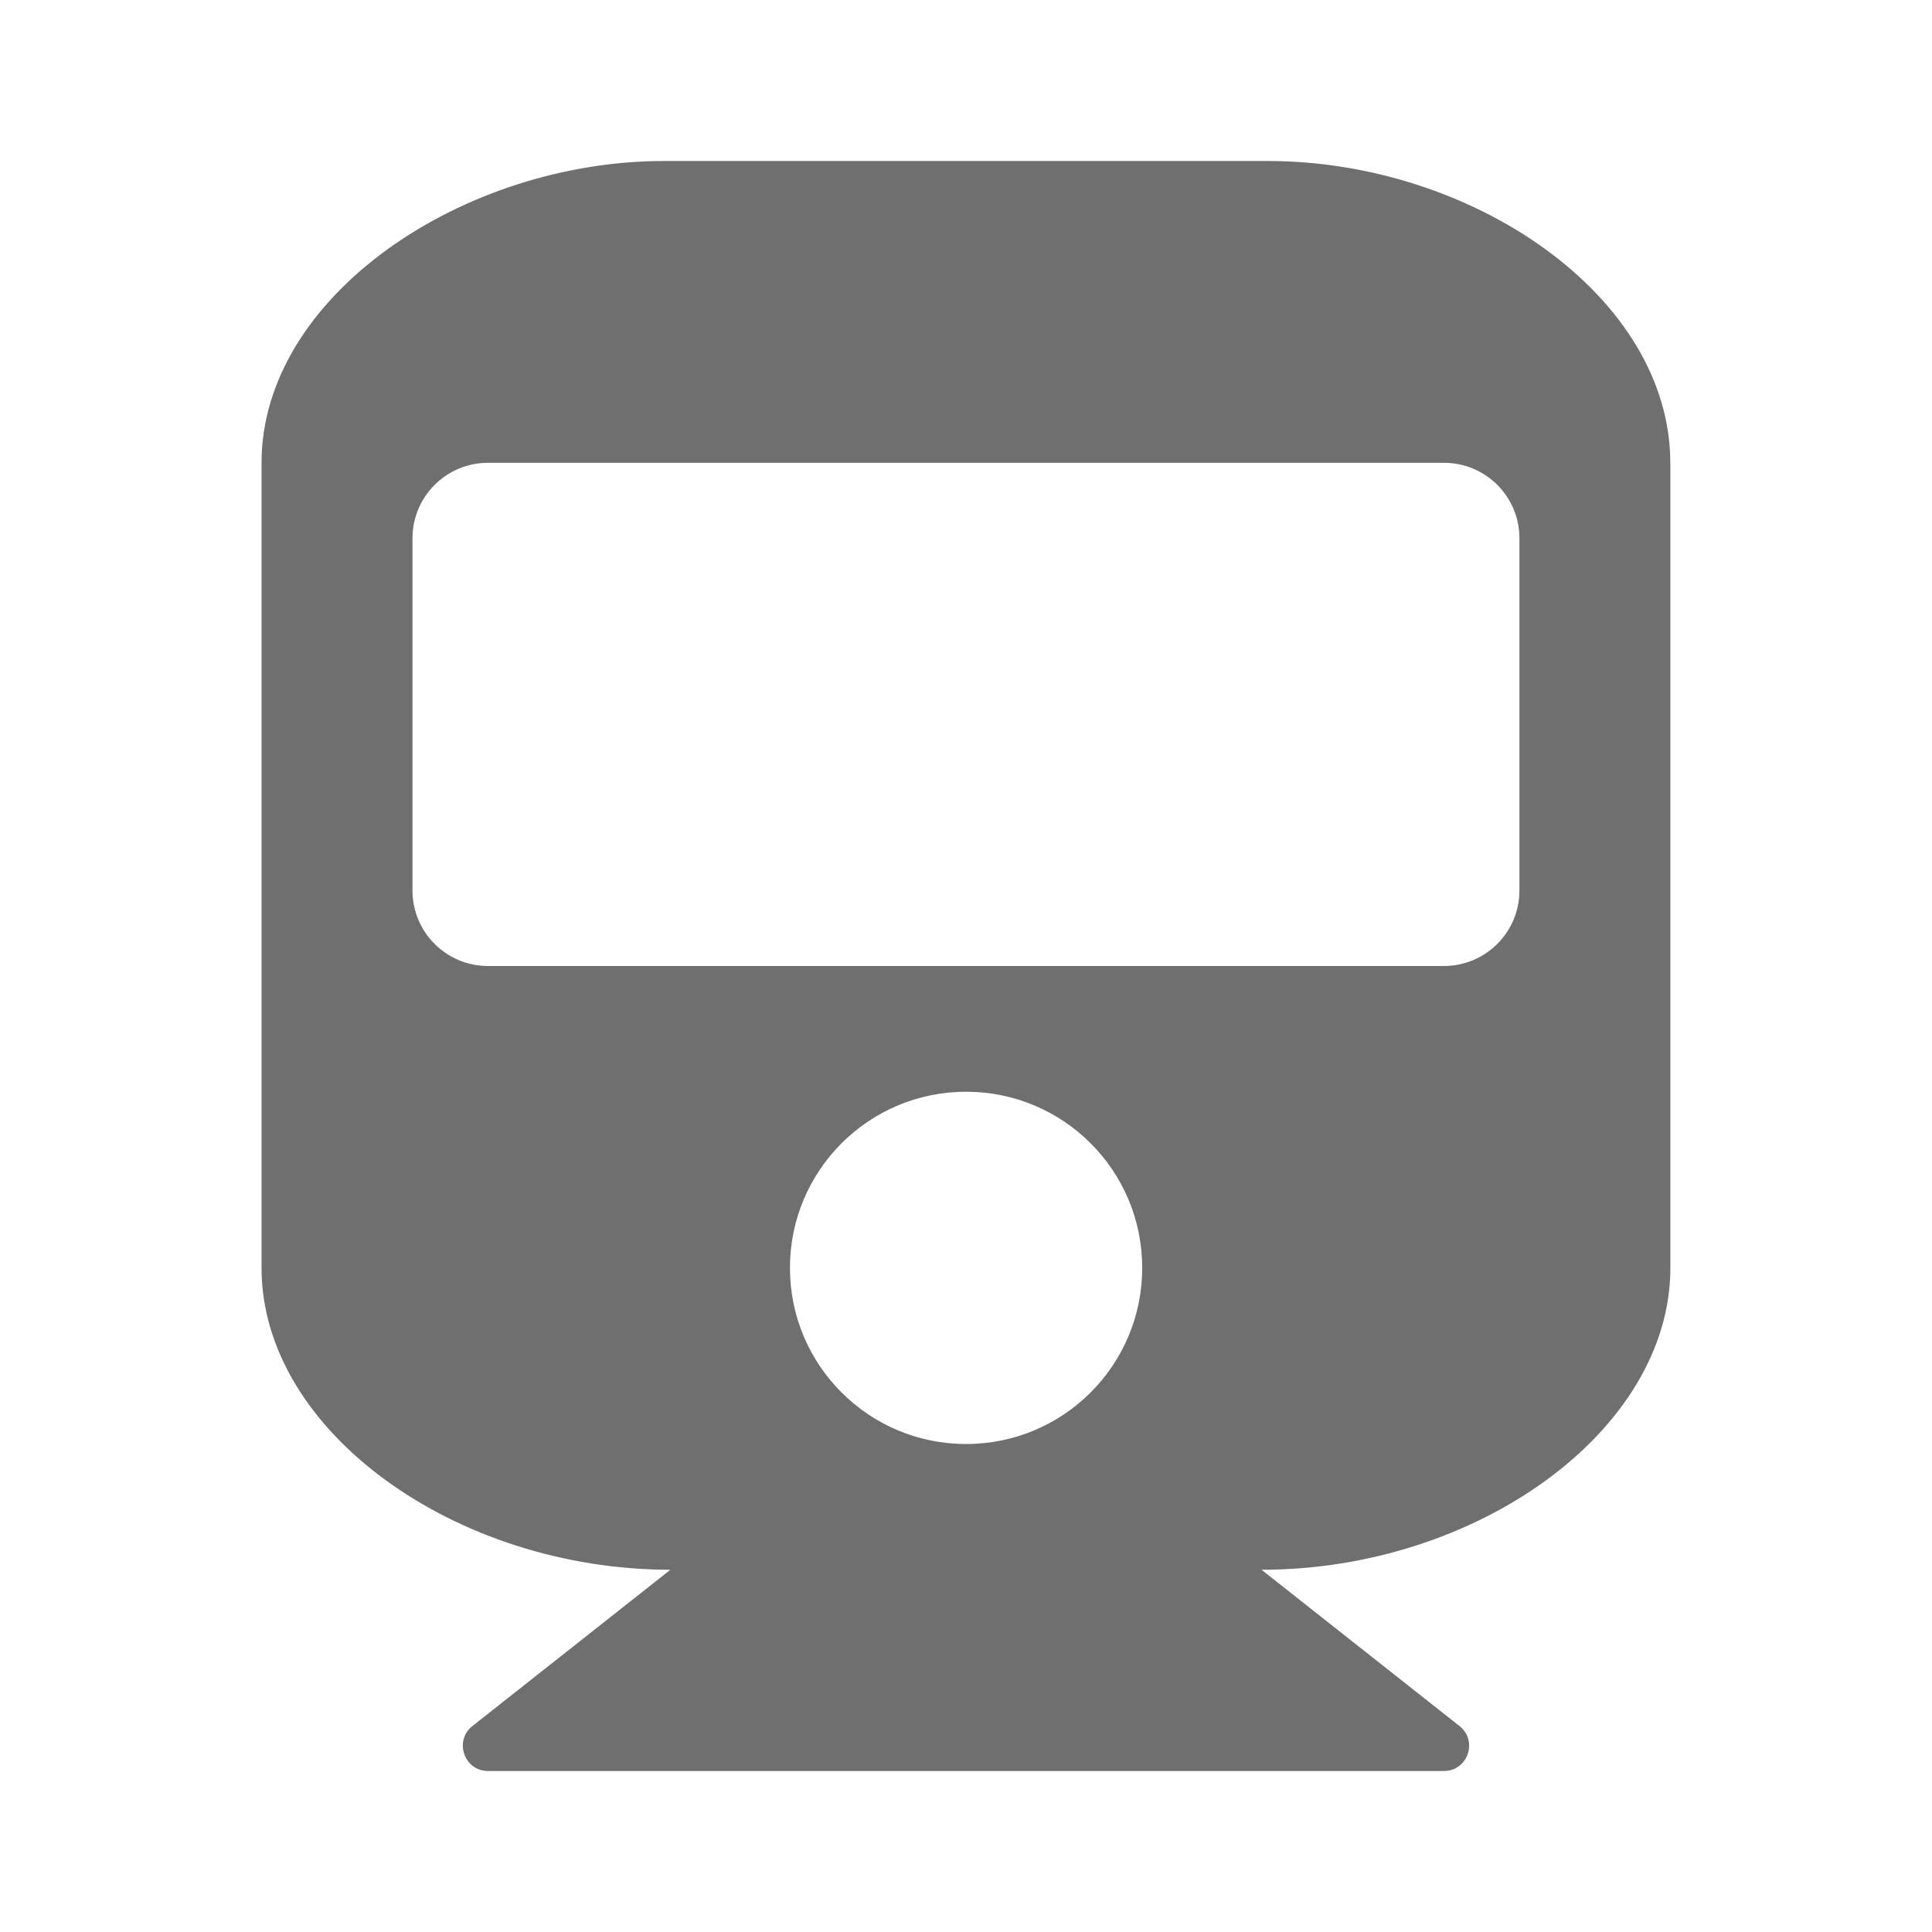 <svg fill="none" height="24" viewBox="0 0 24 24" width="24" xmlns="http://www.w3.org/2000/svg"><path clip-rule="evenodd" d="m20.75 5.75v10c0 2.024-2.407 3.75-5.079 3.75l2.46 1.942c.232.183.102.558-.194.558h-11.875c-.296 0-.425-.375-.194-.558l2.46-1.942c-2.664 0-5.079-1.72-5.079-3.75v-10c0-2.071 2.5-3.75 5-3.75h7.5c2.539 0 5 1.679 5 3.75zm-1.875 5.312v-4.375c0-.518-.42-.938-.938-.938h-11.875c-.518 0-.938.42-.938.938v4.375c0 .518.42.938.938.938h11.875c.518 0 .938-.42.938-.938zm-9.062 4.688c0-1.208.979-2.188 2.188-2.188s2.188.979 2.188 2.188-.979 2.188-2.188 2.188-2.188-.979-2.188-2.188z" fill="#6f6f6f" fill-rule="evenodd"/></svg>